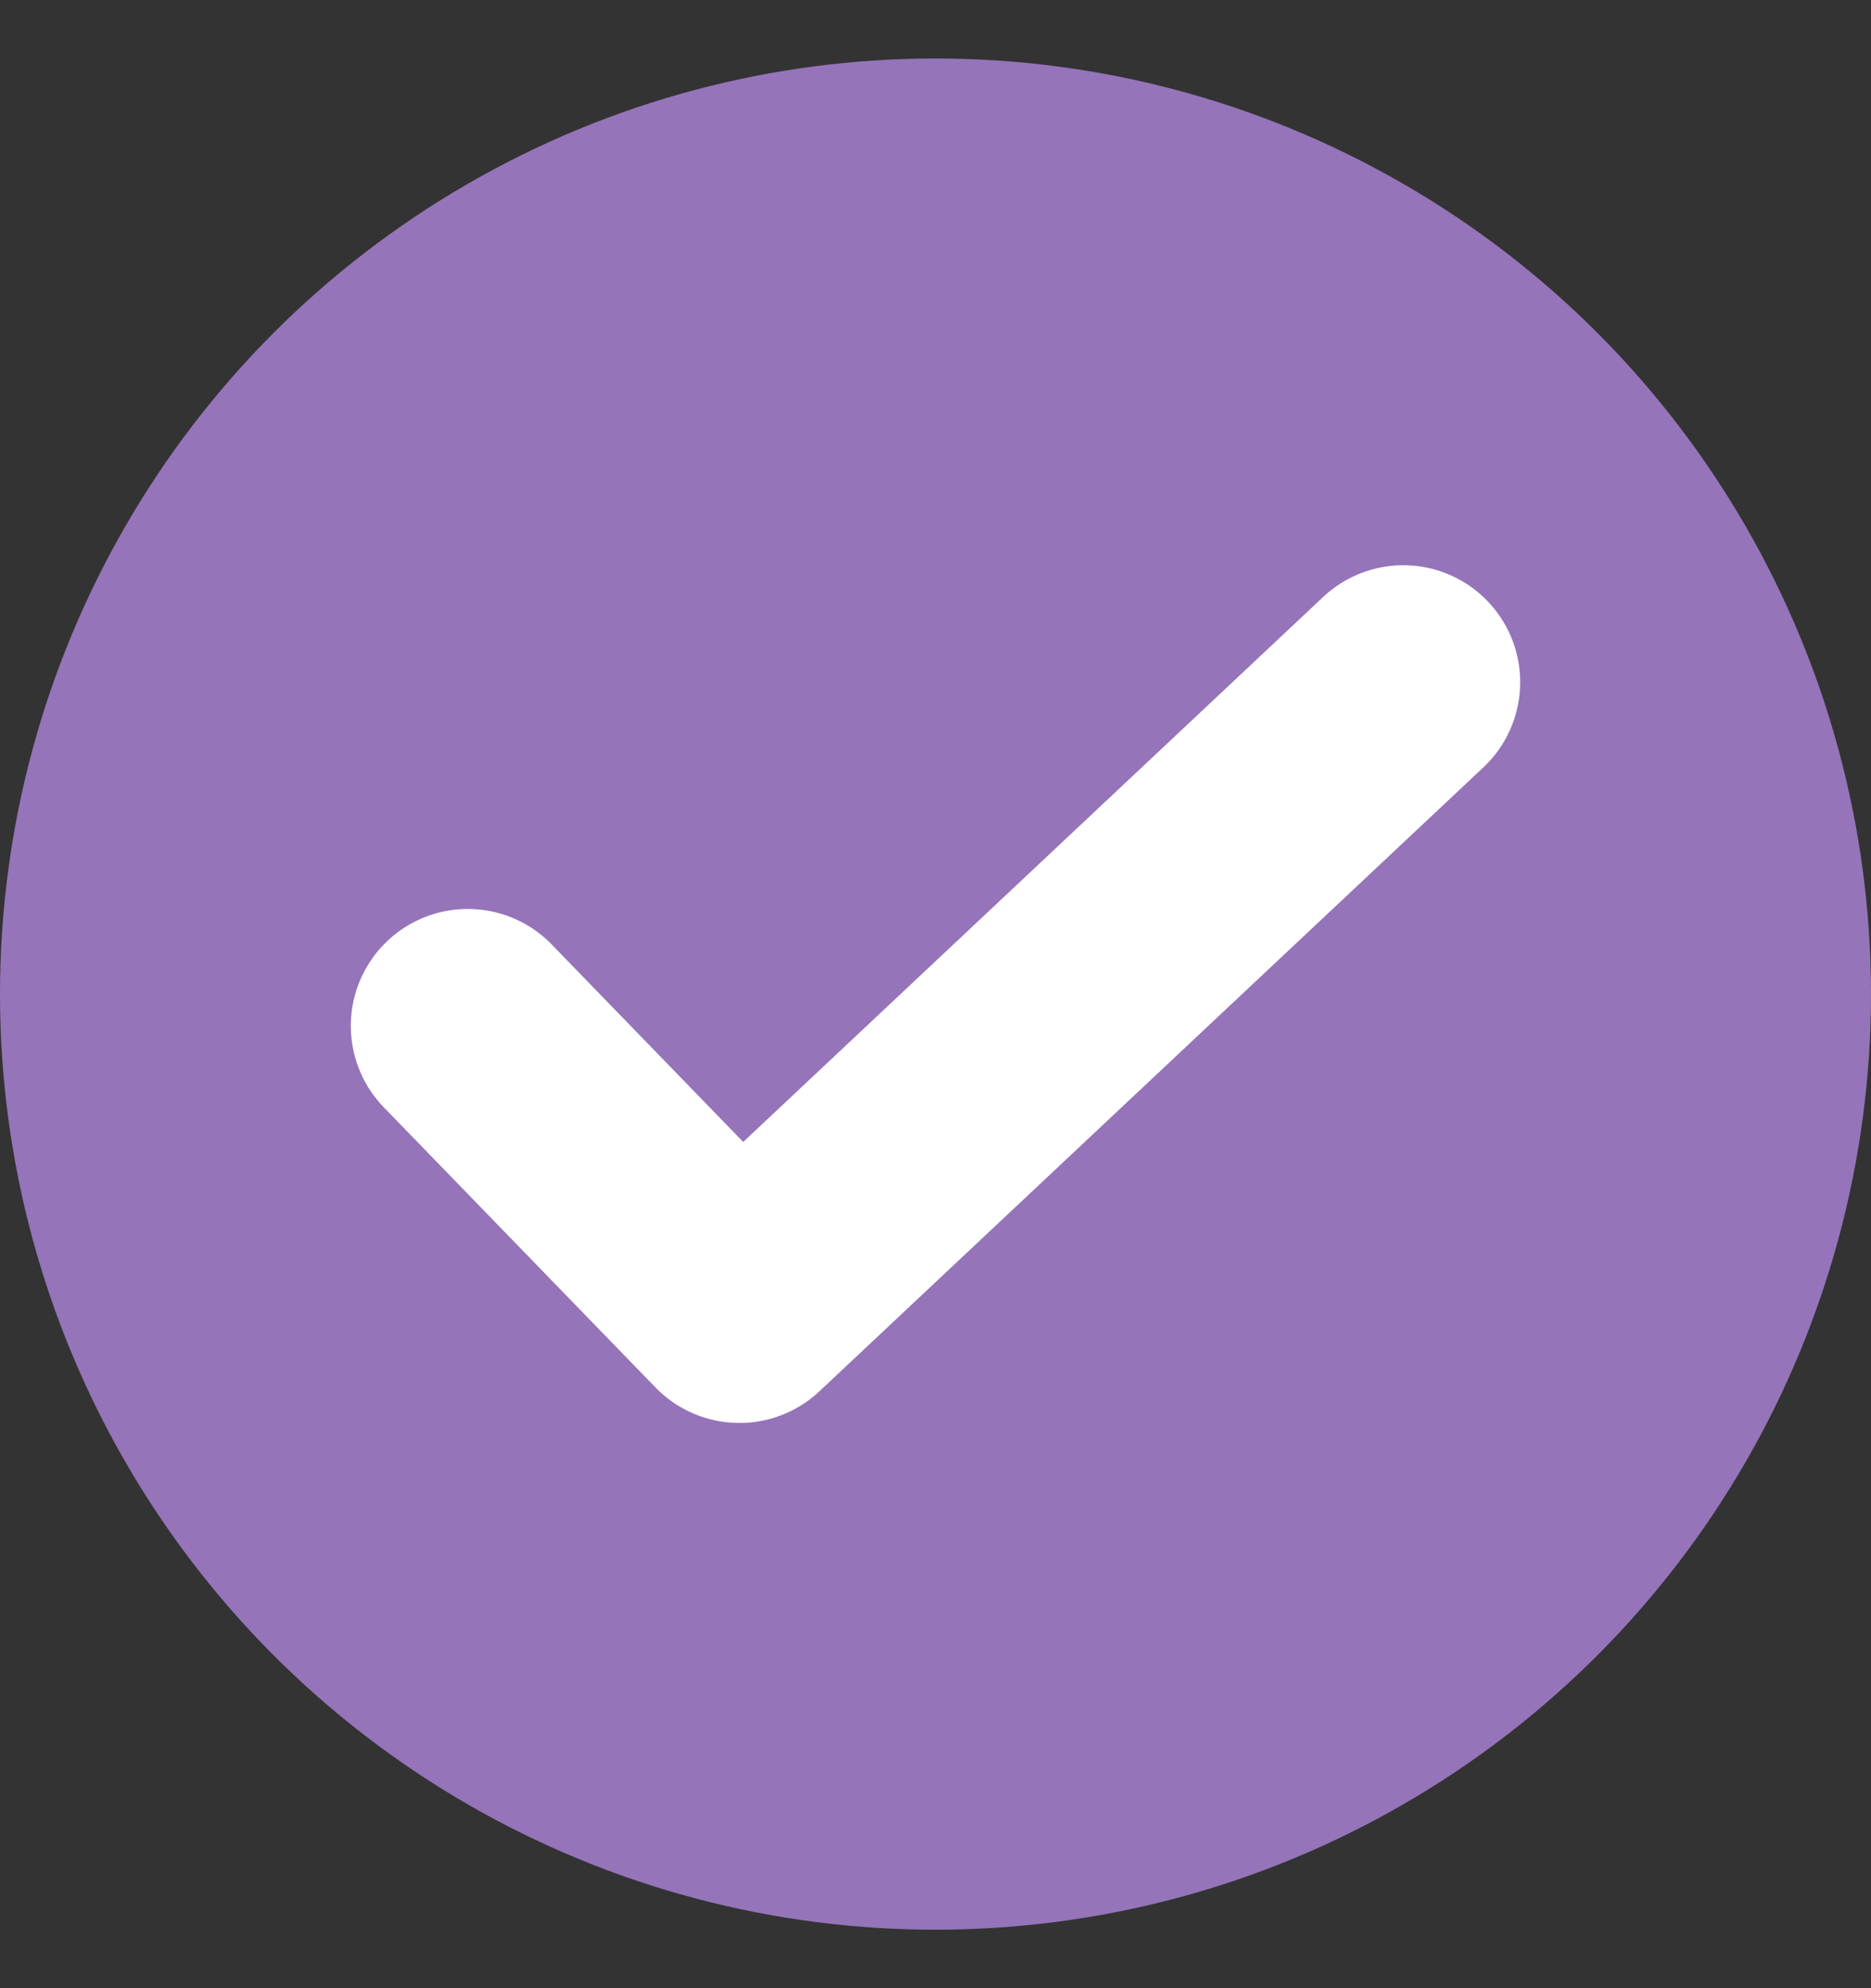 <svg width="16" height="17" viewBox="0 0 16 17" fill="none" xmlns="http://www.w3.org/2000/svg">
<rect x="0" y="0" width="16" height="17" fill="#333333" stroke="none"/>
<g clip-path="url(#clip0_1850_4114)">
<circle cx="8" cy="8.5" r="8" fill="#9574BA"/>
<path d="M4 8.772L6.323 11.167L12 5.833" stroke="white" stroke-width="2" stroke-linecap="round" stroke-linejoin="round"/>
</g>
<defs>
<clipPath id="clip0_1850_4114">
<rect width="16" height="16" fill="white" transform="translate(0 0.5)"/>
</clipPath>
</defs>
</svg>
